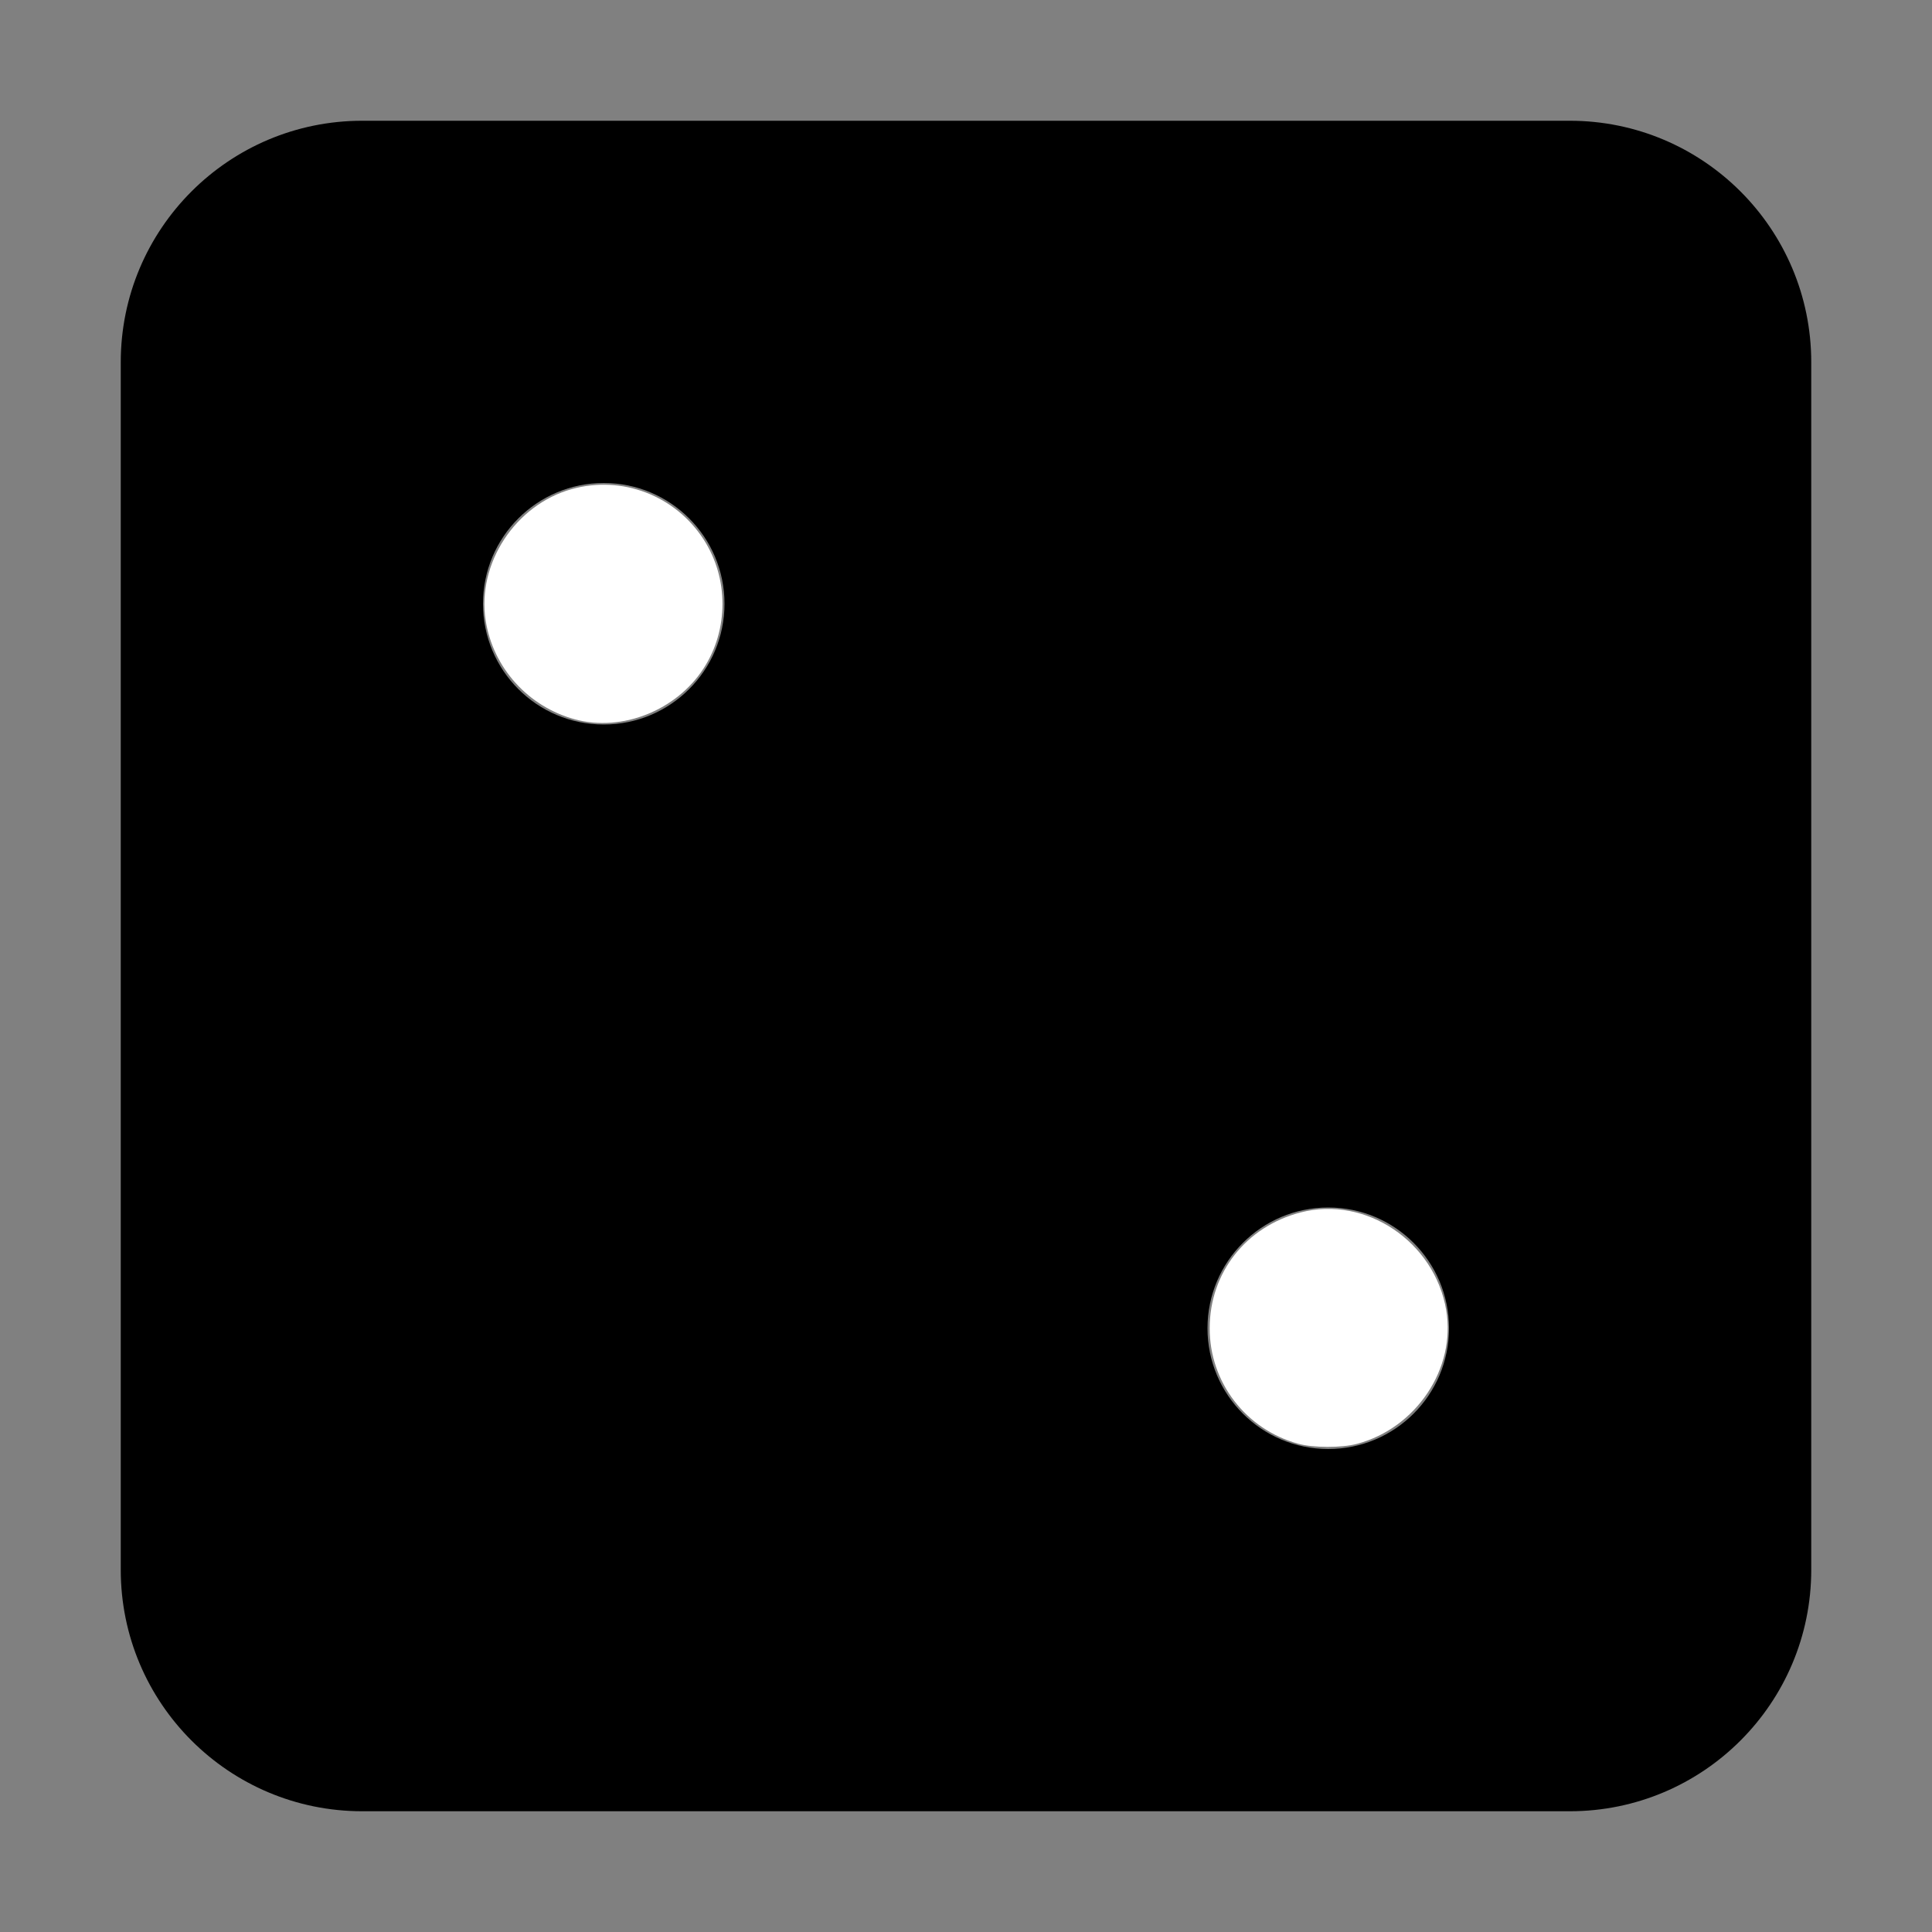<?xml version="1.0" encoding="UTF-8" standalone="no"?>
<svg
   width="512px"
   height="512px"
   viewBox="-32 0 512 512"
   version="1.1"
   id="svg2505"
   sodipodi:docname="die_2.svg"
   inkscape:version="1.2.1 (9c6d41e410, 2022-07-14)"
   xmlns:inkscape="http://www.inkscape.org/namespaces/inkscape"
   xmlns:sodipodi="http://sodipodi.sourceforge.net/DTD/sodipodi-0.dtd"
   xmlns="http://www.w3.org/2000/svg"
   xmlns:svg="http://www.w3.org/2000/svg">
  <rect x="-32" y="0" width="512" height="512" fill="#808080" stroke="none"/>
  <defs
     id="defs2509" />
  <sodipodi:namedview
     id="namedview2507"
     pagecolor="#ffffff"
     bordercolor="#666666"
     borderopacity="1.0"
     inkscape:showpageshadow="2"
     inkscape:pageopacity="0.0"
     inkscape:pagecheckerboard="0"
     inkscape:deskcolor="#d1d1d1"
     showgrid="false"
     inkscape:zoom="1.6152344"
     inkscape:cx="255.69045"
     inkscape:cy="256.30955"
     inkscape:window-width="1920"
     inkscape:window-height="1007"
     inkscape:window-x="0"
     inkscape:window-y="0"
     inkscape:window-maximized="1"
     inkscape:current-layer="svg2505" />
  <path
     d="M384 32H64C28.65 32 0 60.65 0 96v320c0 35.35 28.65 64 64 64h320c35.35 0 64-28.65 64-64V96c0-35.35-28.65-64-64-64zM128 192c-17.67 0-32-14.33-32-32s14.33-32 32-32 32 14.33 32 32-14.33 32-32 32zm192 192c-17.67 0-32-14.33-32-32s14.33-32 32-32 32 14.33 32 32-14.33 32-32 32z"
     id="path2503" />
  <path
     style="fill:#ffffff;stroke-width:3.662"
     d="m 152.427,190.649 c -12.458,-3.353 -21.79,-13.689 -23.727,-26.277 -2.318,-15.065 7.9,-30.618 22.835,-34.759 13.326,-3.695 27.382,1.678 34.936,13.356 6.66,10.296 6.66,23.839 -0.001,34.145 -7.209,11.154 -21.613,16.881 -34.043,13.535 z"
     id="path2511"
     transform="translate(-32)" />
  <path
     style="fill:#ffffff;stroke-width:3.662"
     d="m 344.031,382.607 c -13.922,-3.827 -23.489,-16.327 -23.454,-30.645 0.036,-14.698 9.608,-26.883 24.08,-30.652 17.289,-4.503 35.53,7.729 38.602,25.886 2.616,15.456 -7.925,31.258 -23.641,35.441 -4.076,1.085 -11.585,1.071 -15.588,-0.03 z"
     id="path2513"
     transform="translate(-32)" />
</svg>

